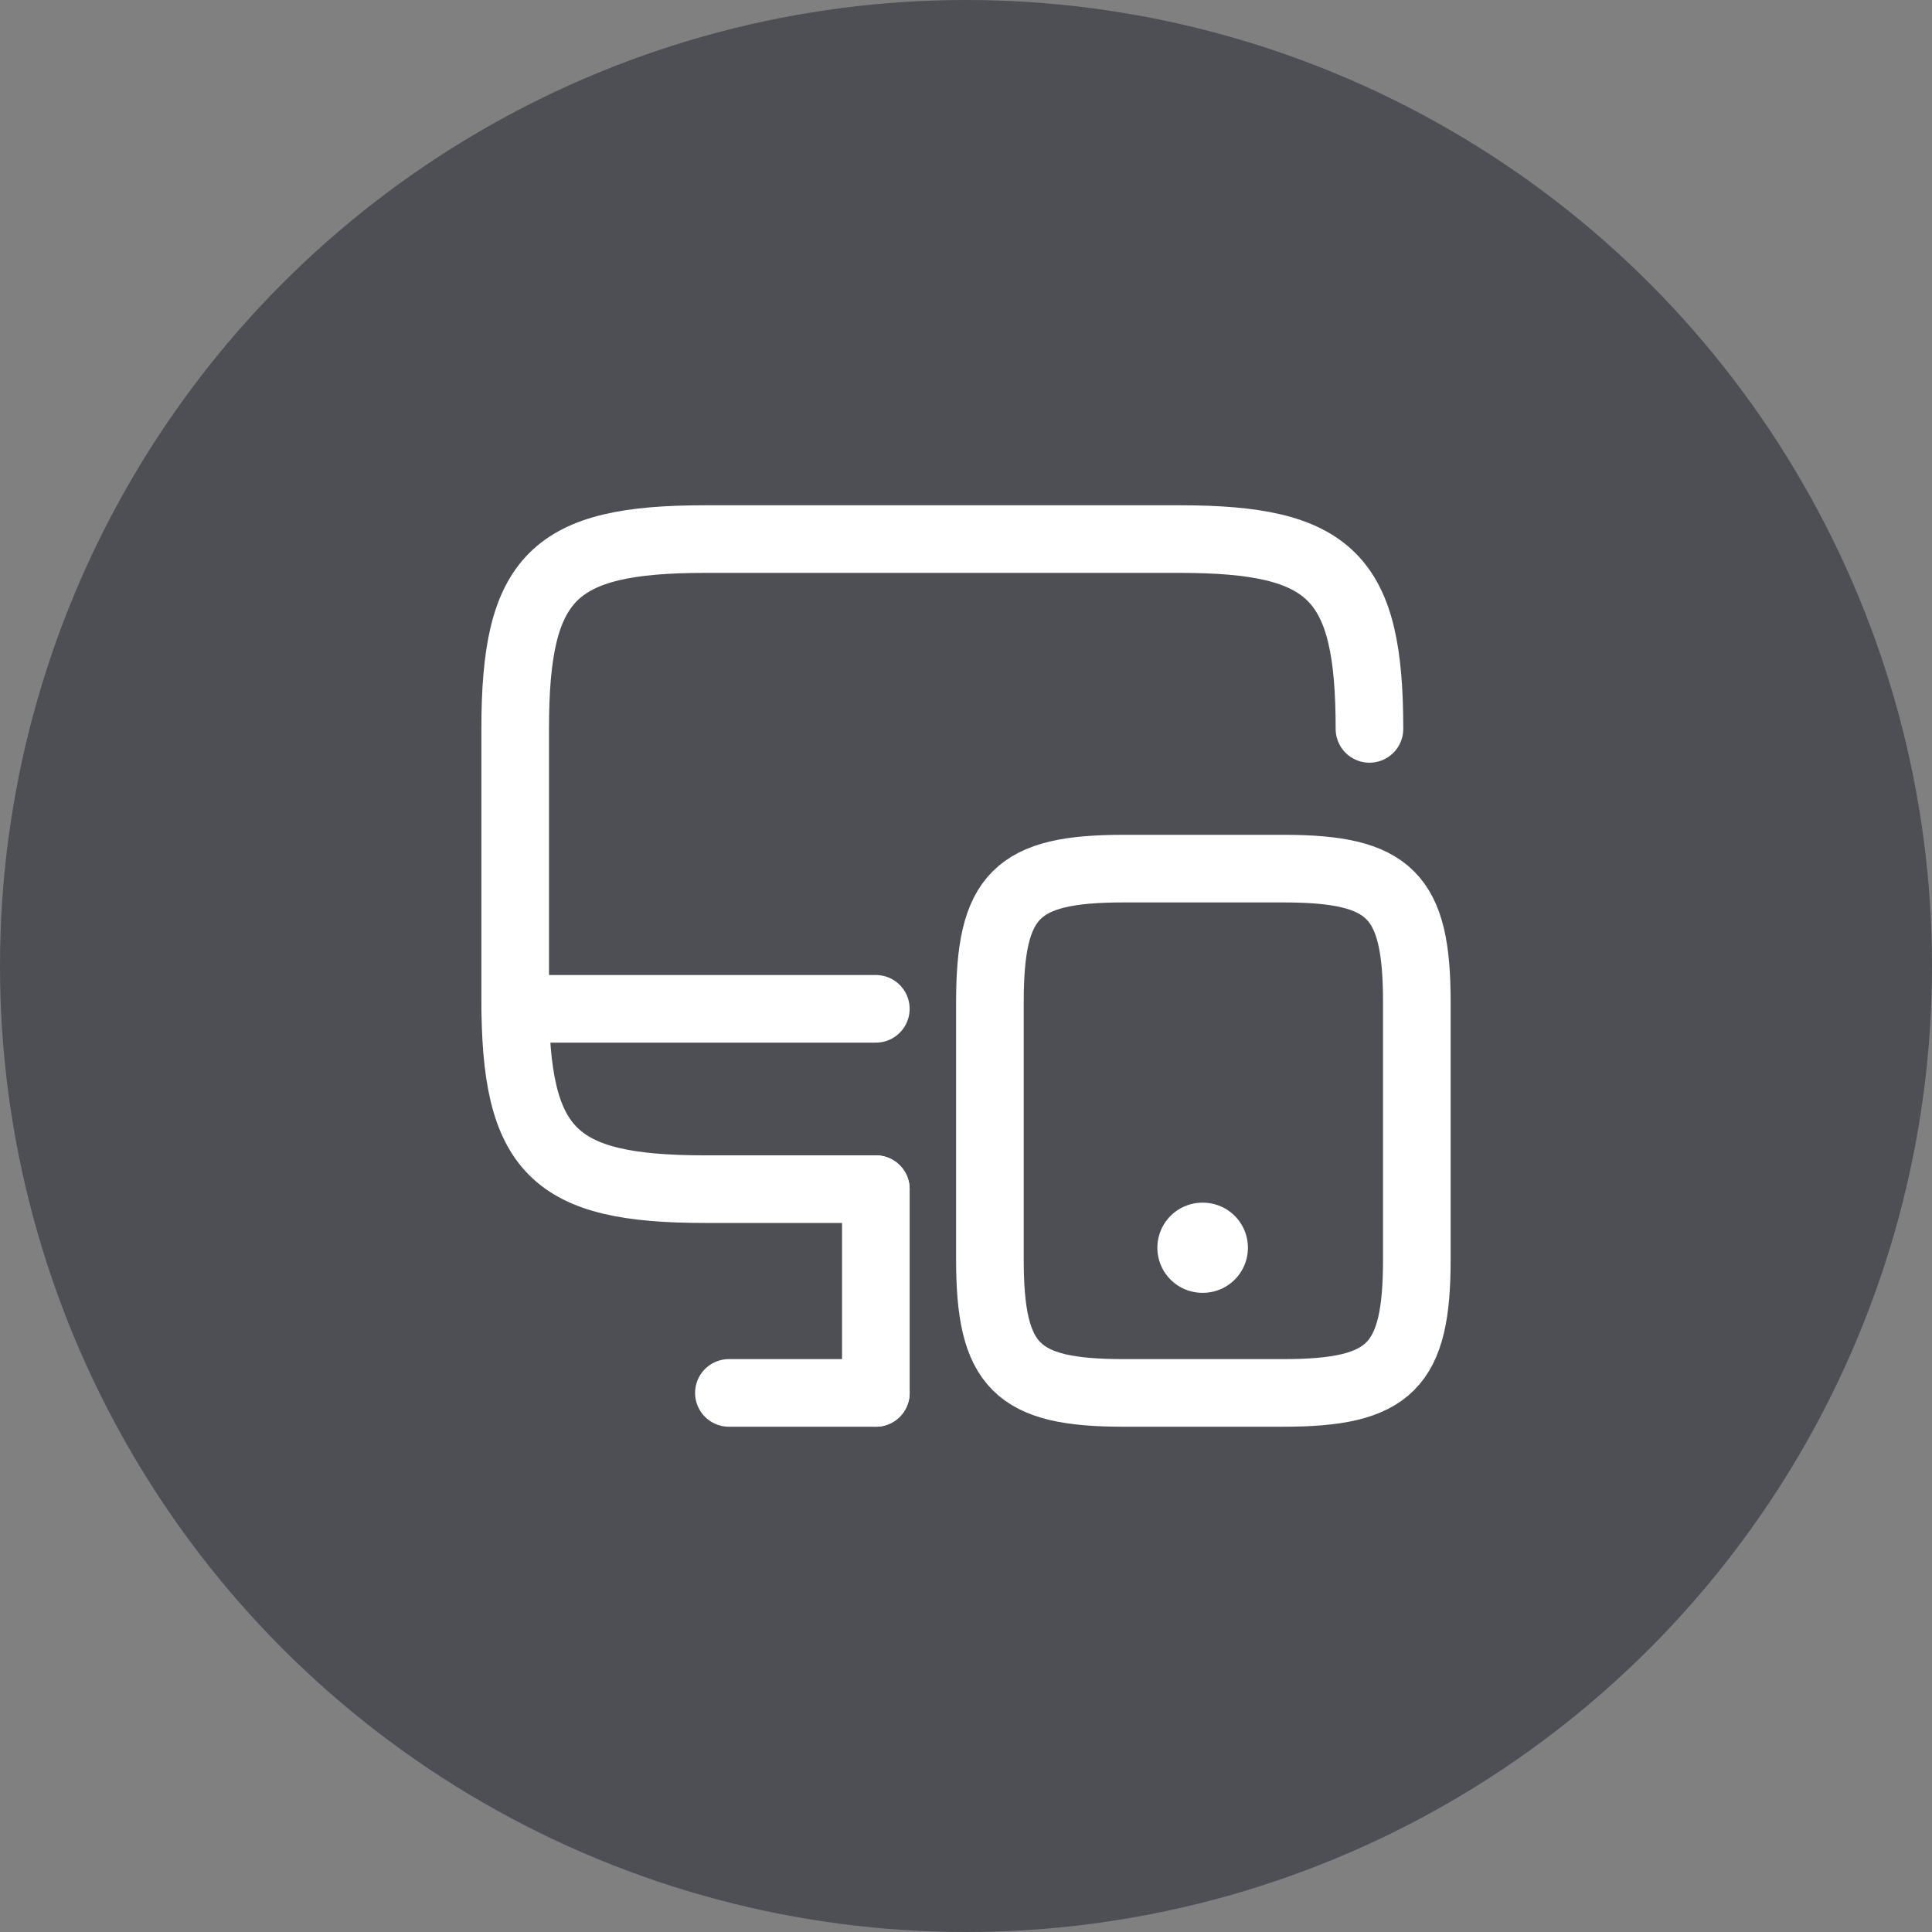 <svg width="100" height="100" viewBox="0 0 100 100" fill="none" xmlns="http://www.w3.org/2000/svg">
<rect x="0" y="0" width="100" height="100" fill="#808080" stroke="none"/>
<circle cx="50" cy="50" r="50" fill="#4E4F54"/>
<path d="M45.333 61.55H36.489C28.626 61.55 26.666 59.59 26.666 51.727V37.727C26.666 29.863 28.626 27.903 36.489 27.903H61.059C68.923 27.903 70.883 29.863 70.883 37.727" stroke="white" stroke-width="3.5" stroke-linecap="round" stroke-linejoin="round"/>
<path d="M45.334 72.097V61.55" stroke="white" stroke-width="3.5" stroke-linecap="round" stroke-linejoin="round"/>
<path d="M26.666 52.217H45.333" stroke="white" stroke-width="3.5" stroke-linecap="round" stroke-linejoin="round"/>
<path d="M37.727 72.097H45.334" stroke="white" stroke-width="3.5" stroke-linecap="round" stroke-linejoin="round"/>
<path d="M73.335 51.867V65.19C73.335 70.72 71.958 72.097 66.428 72.097H58.145C52.614 72.097 51.238 70.72 51.238 65.19V51.867C51.238 46.337 52.614 44.96 58.145 44.96H66.428C71.958 44.96 73.335 46.337 73.335 51.867Z" stroke="white" stroke-width="3.5" stroke-linecap="round" stroke-linejoin="round"/>
<path d="M62.238 64.583H62.259" stroke="white" stroke-width="4.667" stroke-linecap="round" stroke-linejoin="round"/>
</svg>
